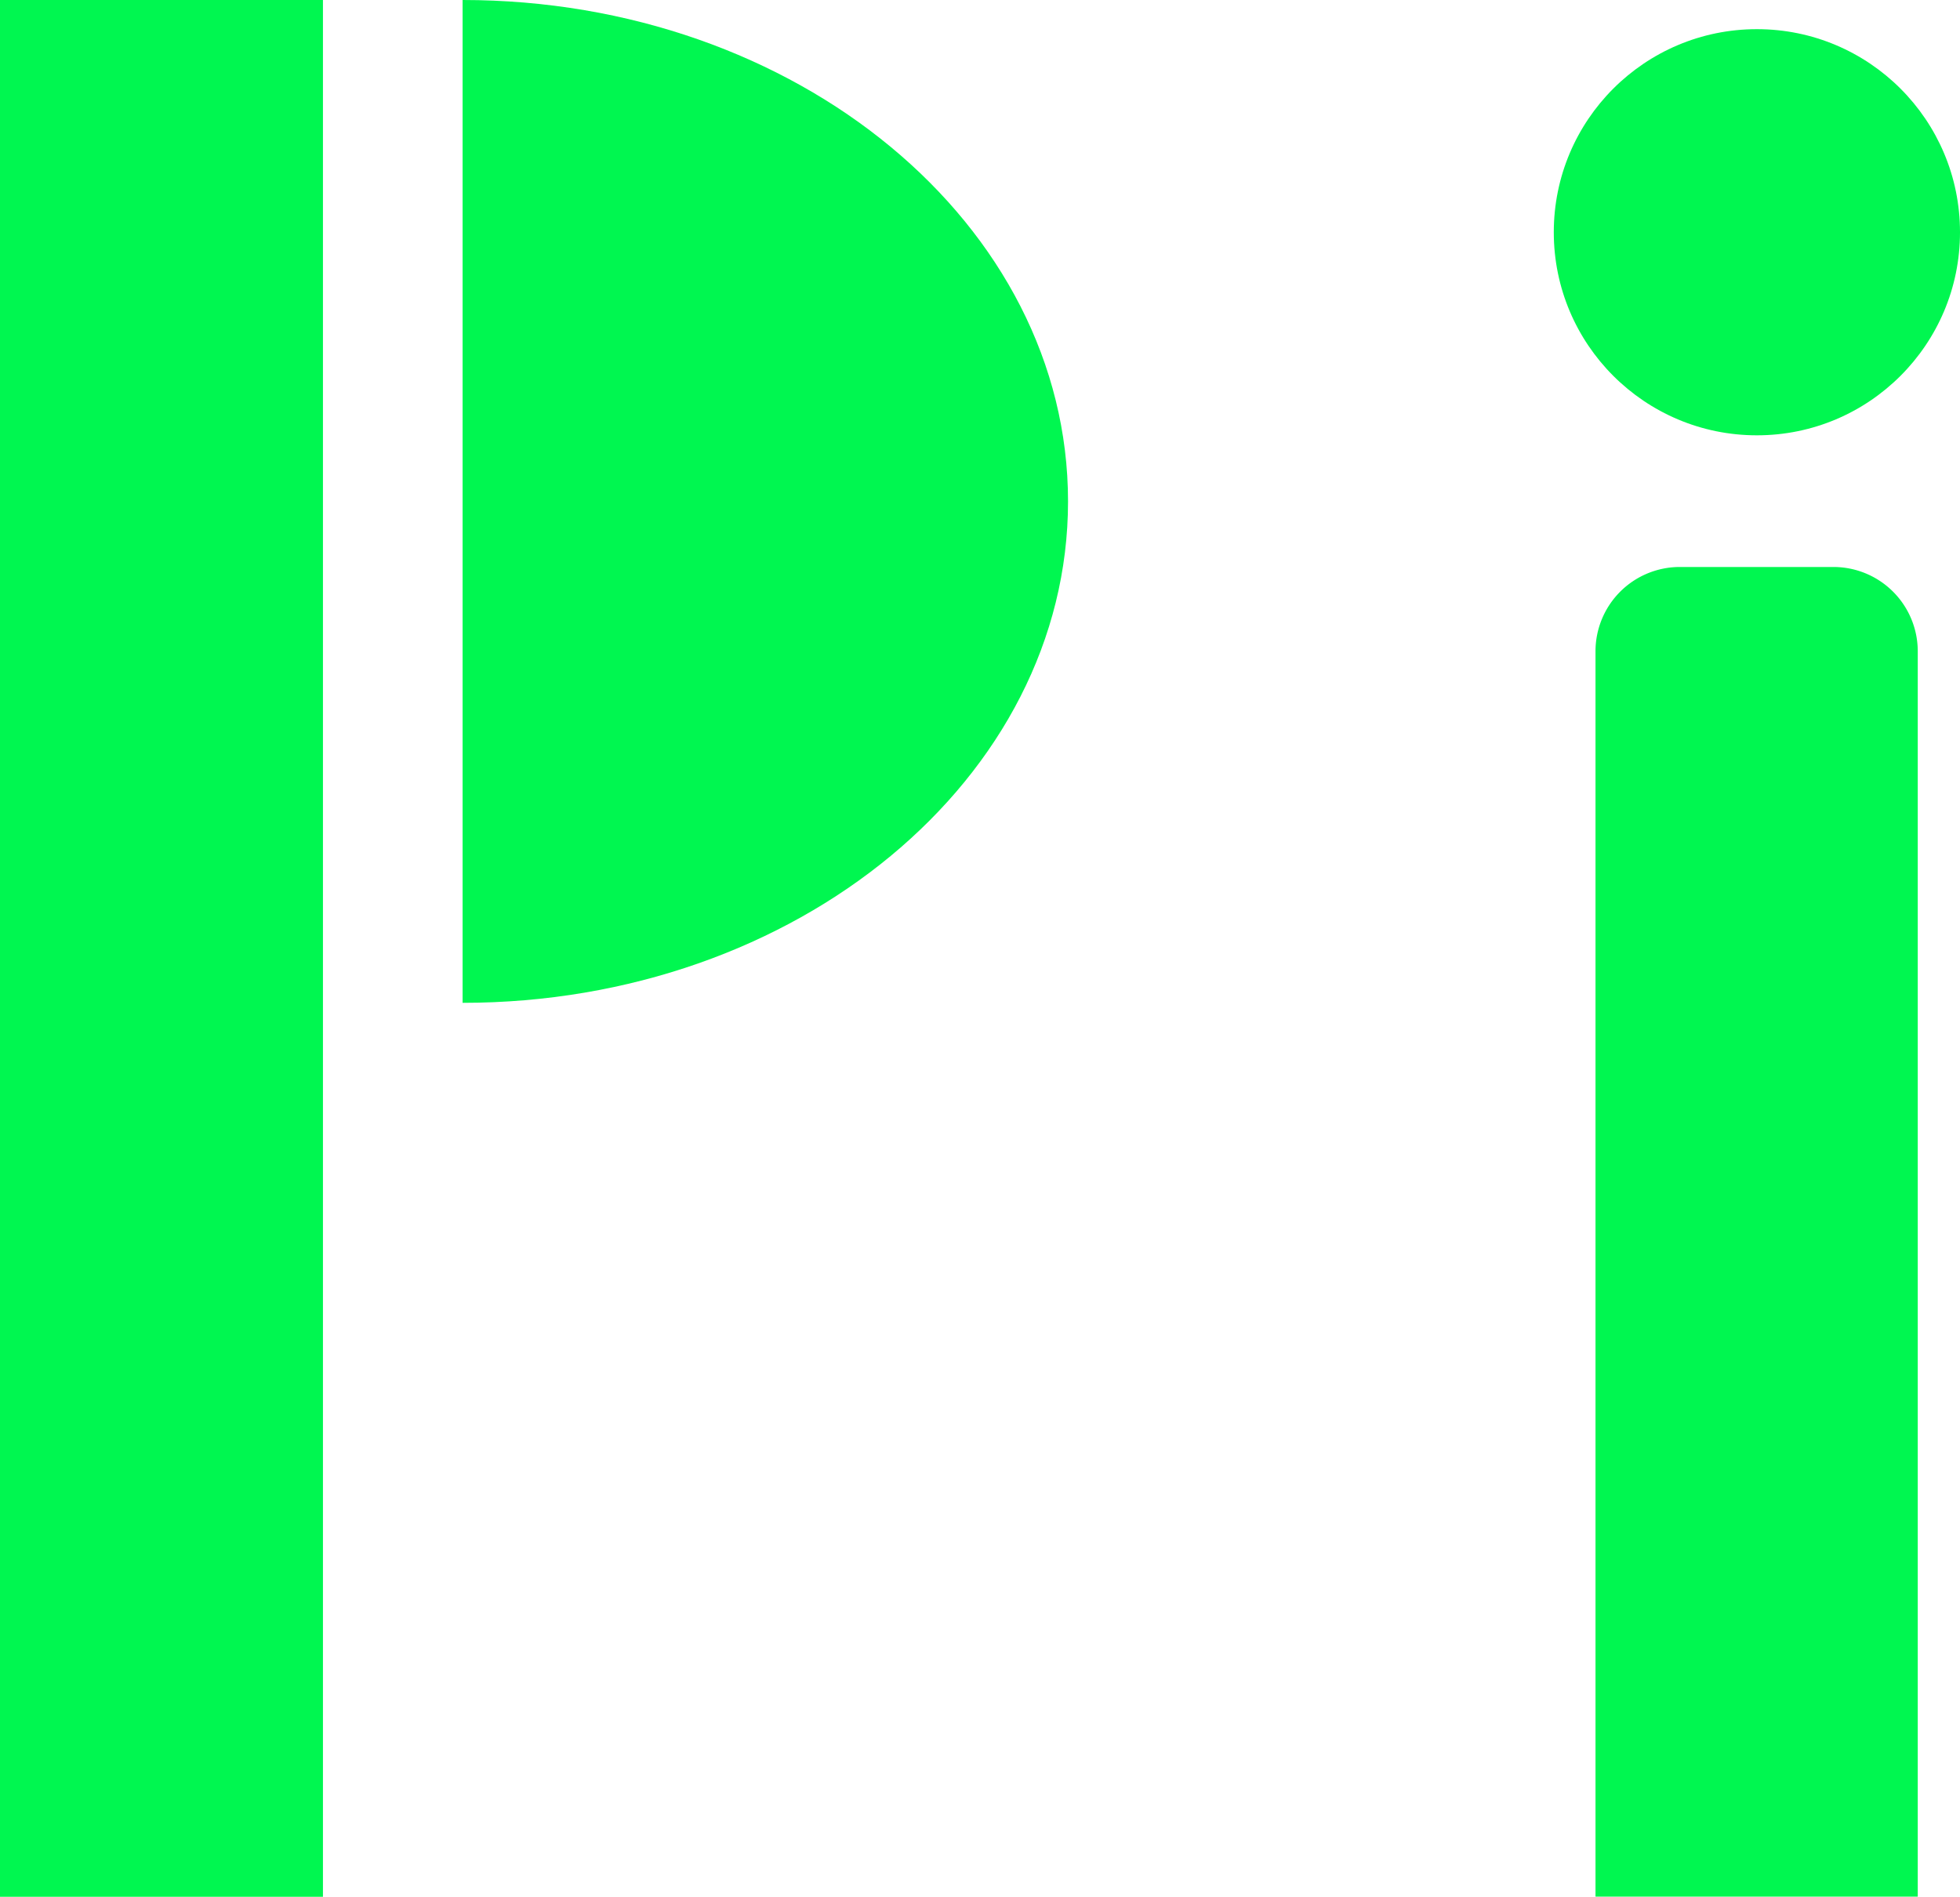 <svg id="Layer_1" data-name="Layer 1" xmlns="http://www.w3.org/2000/svg" viewBox="0 0 110.88 107.32"><defs><style>.cls-1{fill:#00f750;}</style></defs><g id="Logo_Text" data-name="Logo Text"><rect id="P_s_main_body" data-name="P&apos;s main body" class="cls-1" width="18.27" height="107.32"/><path id="i_s_body" data-name="i&apos;s body" class="cls-1" d="M95,32.08h8.72a4.77,4.77,0,0,1,4.77,4.77v70.46a0,0,0,0,1,0,0H90.26a0,0,0,0,1,0,0V36.86A4.77,4.77,0,0,1,95,32.08Z"/><path id="P_s_circle" data-name="P&apos;s circle" class="cls-1" d="M26.17,56.74c18.91,0,34.25-12.7,34.25-28.37S45.08,0,26.17,0"/><circle id="i_s_dot" data-name="i&apos;s dot" class="cls-1" cx="99.39" cy="13.14" r="11.49"/></g></svg>